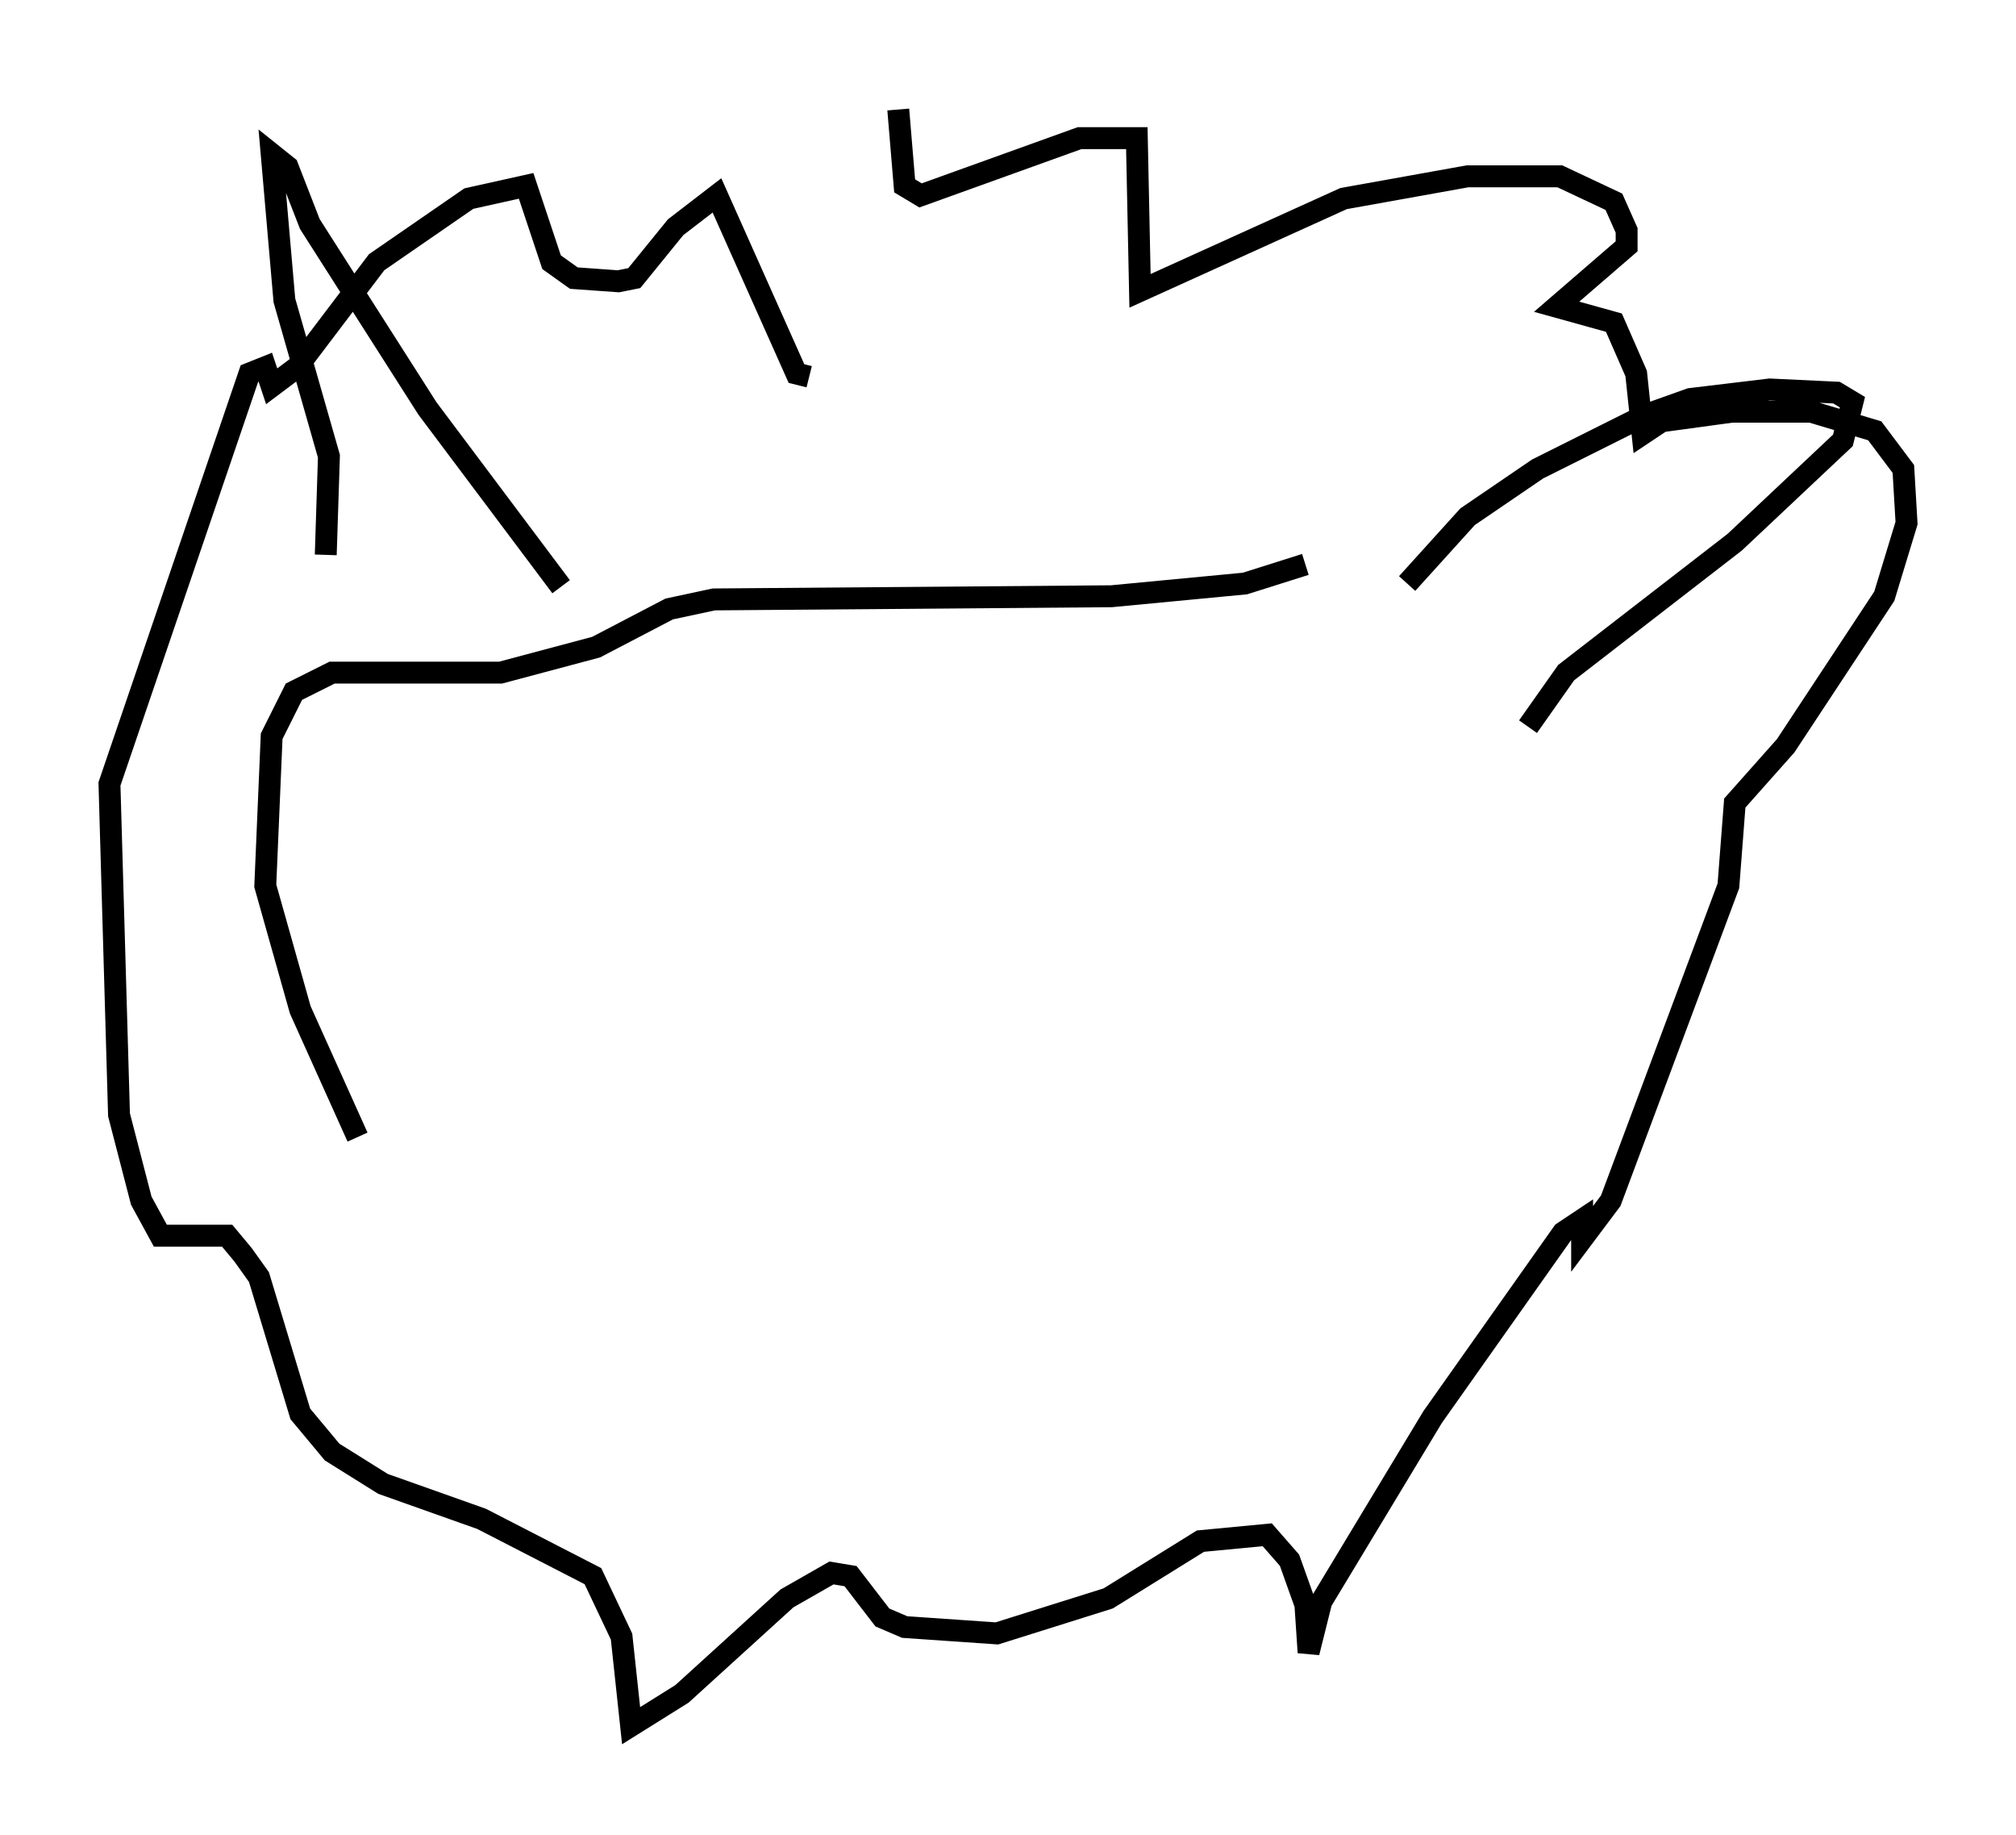<?xml version="1.0" encoding="utf-8" ?>
<svg baseProfile="full" height="83.788" version="1.1" width="92.067" xmlns="http://www.w3.org/2000/svg" xmlns:ev="http://www.w3.org/2001/xml-events" xmlns:xlink="http://www.w3.org/1999/xlink"><defs /><rect fill="white" height="83.788" width="92.067" x="0" y="0" /><path d="M35.938, 13.134 m5.084, -8.134 l0.291, 3.486 0.726, 0.436 l7.263, -2.615 2.615, 0.0 l0.145, 6.972 9.296, -4.212 l5.665, -1.017 4.212, 0.0 l2.469, 1.162 0.581, 1.307 l0.0, 0.726 -3.196, 2.76 l2.615, 0.726 1.017, 2.324 l0.291, 2.76 0.872, -0.581 l3.196, -0.436 3.631, 0.0 l2.905, 0.872 1.307, 1.743 l0.145, 2.469 -1.017, 3.341 l-4.503, 6.827 -2.324, 2.615 l-0.291, 3.777 -5.374, 14.38 l-1.307, 1.743 0.0, -0.872 l-0.872, 0.581 -5.955, 8.425 l-5.084, 8.425 -0.581, 2.324 l-0.145, -2.179 -0.726, -2.034 l-1.017, -1.162 -3.05, 0.291 l-4.212, 2.615 -5.084, 1.598 l-4.212, -0.291 -1.017, -0.436 l-1.453, -1.888 -0.872, -0.145 l-2.034, 1.162 -4.793, 4.358 l-2.324, 1.453 -0.436, -4.067 l-1.307, -2.76 -5.084, -2.615 l-4.503, -1.598 -2.324, -1.453 l-1.453, -1.743 -1.888, -6.246 l-0.726, -1.017 -0.726, -0.872 l-3.05, 0.0 -0.872, -1.598 l-1.017, -3.922 -0.436, -15.106 l6.391, -18.737 0.726, -0.291 l0.291, 0.872 1.162, -0.872 l3.631, -4.793 4.212, -2.905 l2.615, -0.581 1.162, 3.486 l1.017, 0.726 2.034, 0.145 l0.726, -0.145 1.888, -2.324 l1.888, -1.453 3.631, 8.134 l0.581, 0.145 m-22.078, 8.134 l0.145, -4.503 -2.034, -7.117 l-0.581, -6.682 0.726, 0.581 l1.017, 2.615 5.374, 8.425 l6.101, 8.134 m38.637, -0.145 l2.76, -3.05 3.196, -2.179 l4.939, -2.469 2.034, -0.726 l3.631, -0.436 3.05, 0.145 l0.726, 0.436 -0.436, 1.743 l-4.939, 4.648 -7.698, 5.955 l-1.743, 2.469 m-10.168, -7.408 l-2.76, 0.872 -6.101, 0.581 l-18.156, 0.145 -2.034, 0.436 l-3.341, 1.743 -4.358, 1.162 l-7.698, 0.0 -1.743, 0.872 l-1.017, 2.034 -0.291, 6.827 l1.598, 5.665 2.615, 5.81 " fill="none" stroke="black" stroke-width="1" /></svg>
